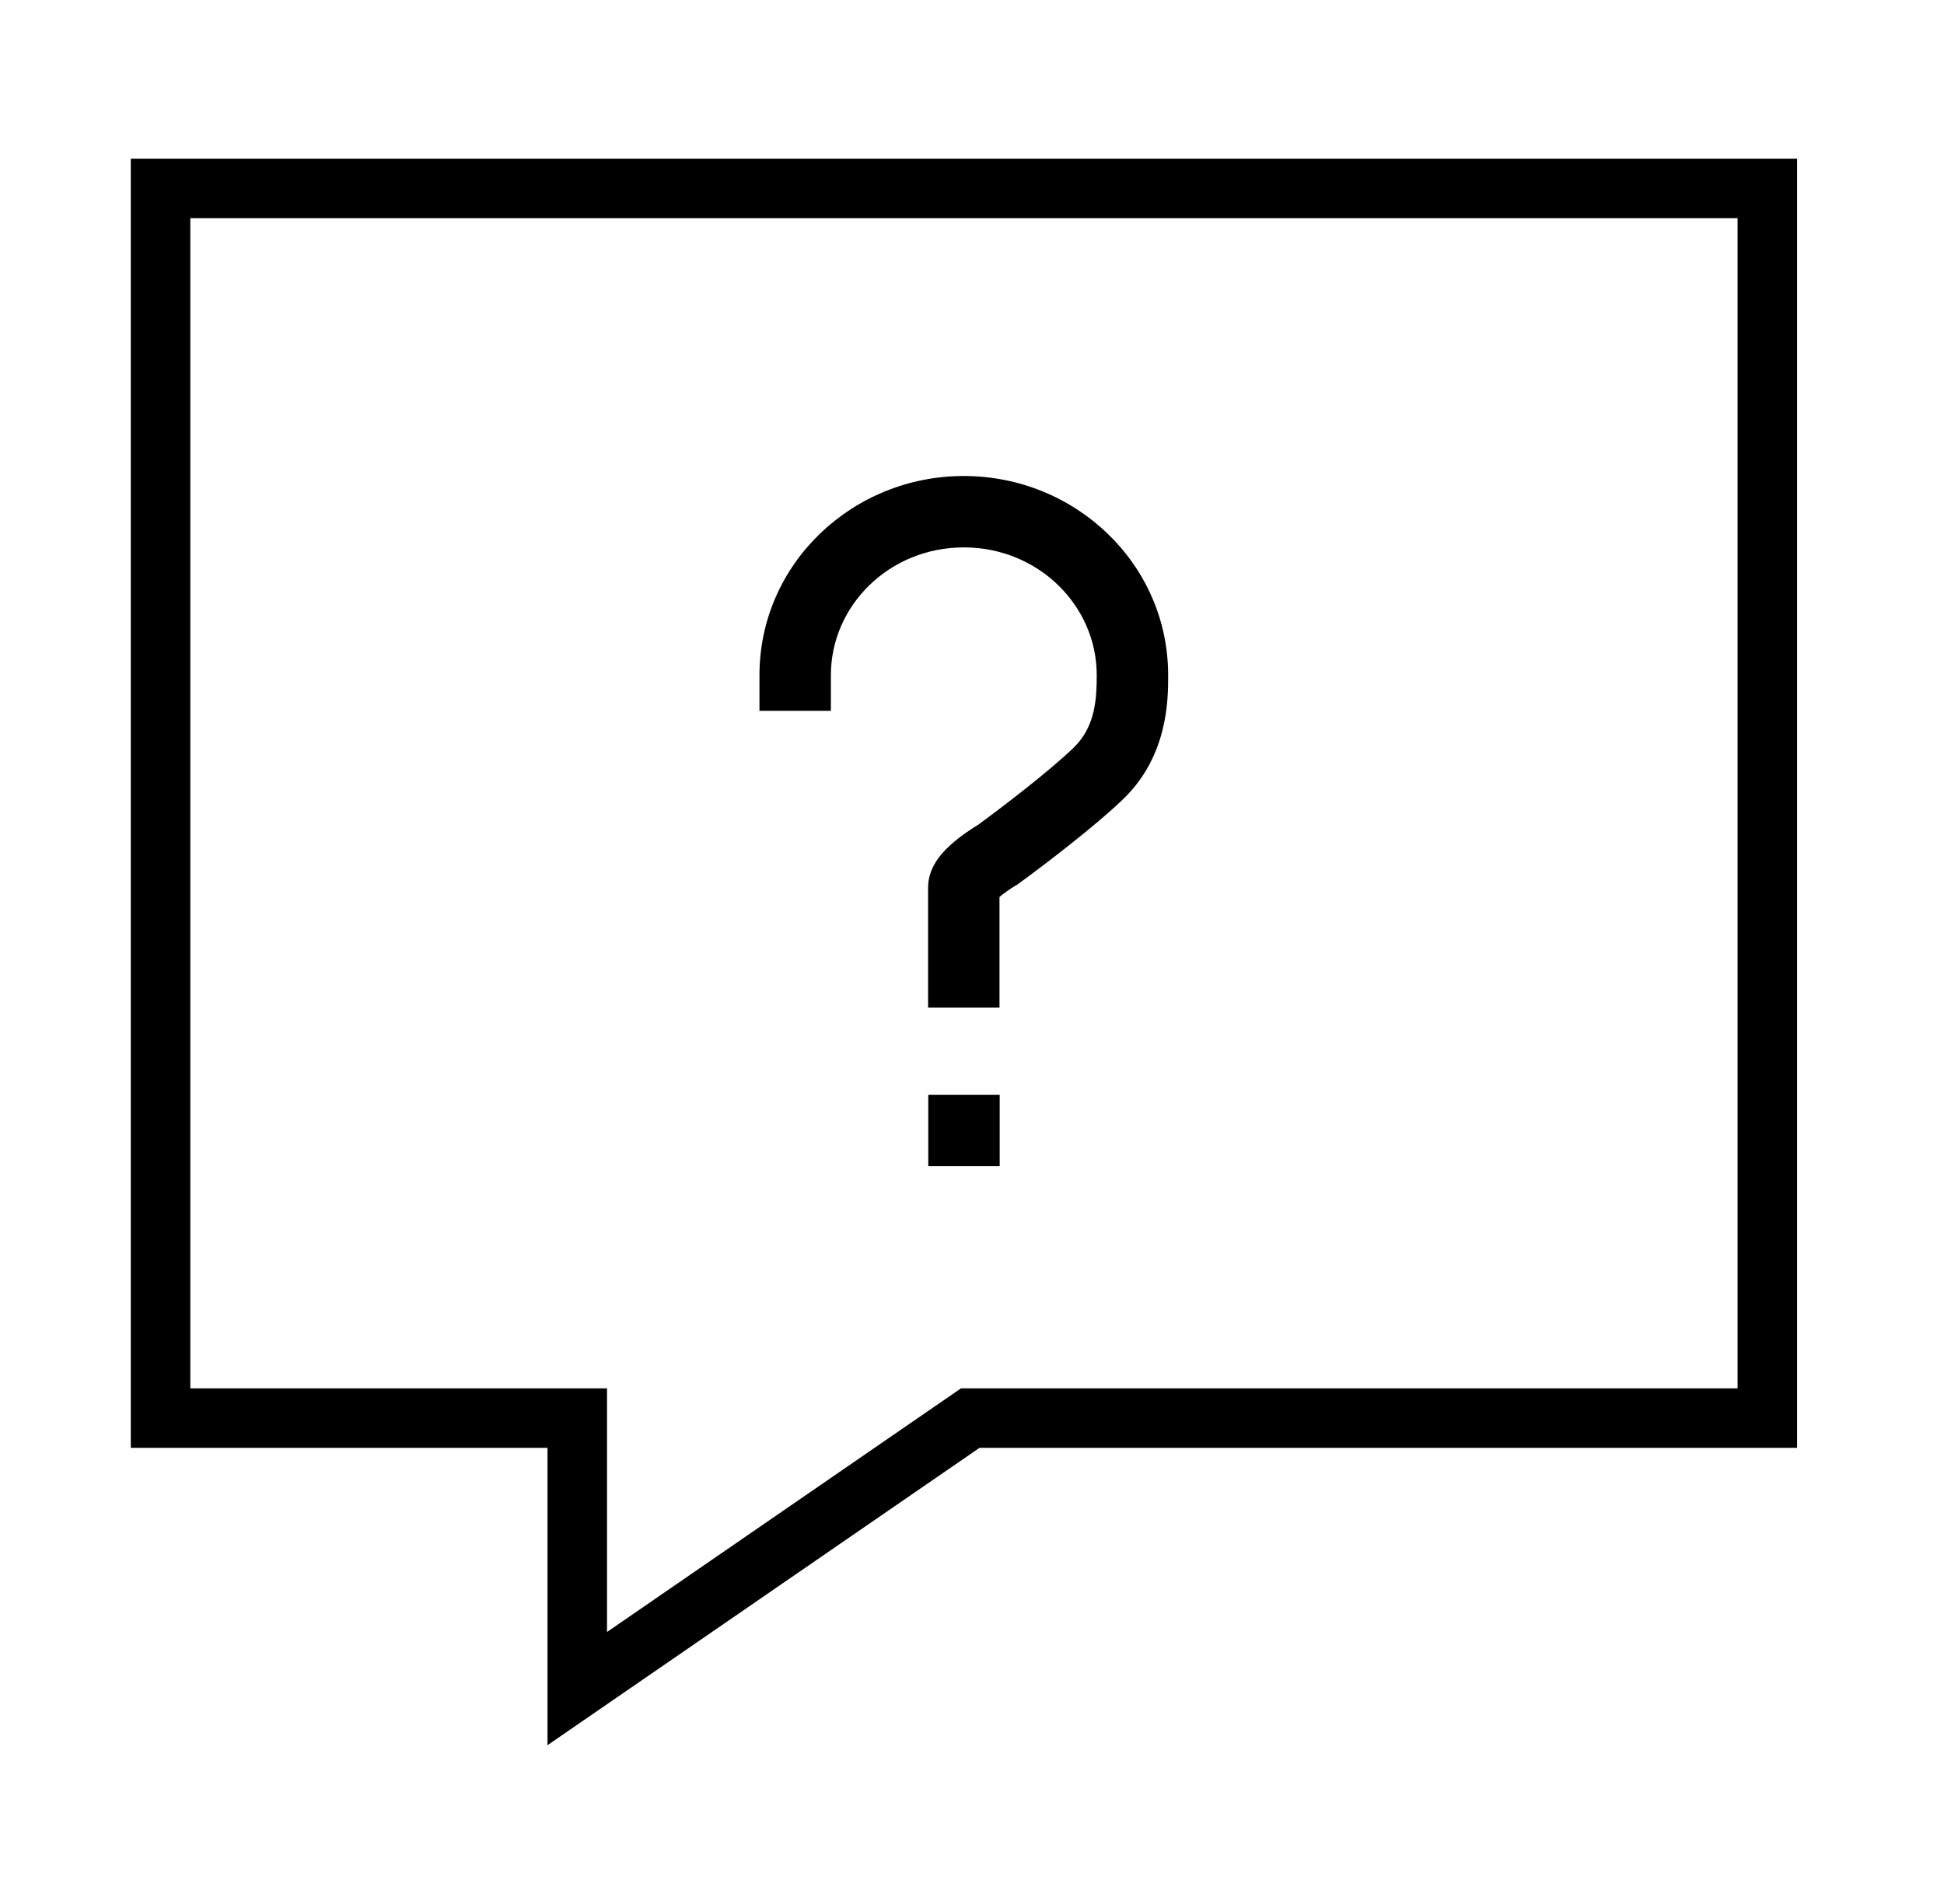<svg width="49" height="48" viewBox="0 0 49 48" fill="none" xmlns="http://www.w3.org/2000/svg">
<g id="Communication_Chat / Inquiry">
<path id="Union" fill-rule="evenodd" clip-rule="evenodd" d="M4.047 4H3.297V4.75V18.21V35.75V36.5H4.047H13.8V42.57V43.997L14.975 43.188L24.69 36.5H44.547H45.297V35.75V4.75V4H44.547H18.152H4.047ZM4.797 18.21V5.5H18.152H43.797V35H24.457H24.224L24.032 35.132L15.3 41.143V35.75V35H14.55H4.797V18.21ZM24.293 13.8C22.416 13.8 20.943 15.268 20.943 17.019V17.919H19.143V17.019C19.143 14.221 21.476 12 24.293 12C27.111 12 29.444 14.221 29.444 17.019L29.444 17.054C29.444 17.614 29.446 19.046 28.32 20.137C27.589 20.845 26.238 21.867 25.673 22.278L25.636 22.305L25.597 22.327L25.597 22.328L25.596 22.328L25.596 22.328L25.596 22.328L25.594 22.329L25.575 22.34C25.558 22.351 25.531 22.367 25.499 22.388C25.433 22.431 25.349 22.488 25.27 22.55C25.241 22.572 25.215 22.593 25.193 22.612V22.613V22.617V22.62V22.624V22.627V22.631V22.634V22.638V22.642V22.645V22.649V22.652V22.656V22.66V22.663V22.667V22.671V22.675V22.678V22.682V22.686V22.69V22.693V22.697V22.701V22.705V22.709V22.712V22.716V22.72V22.724V22.728V22.732V22.736V22.74V22.744V22.748V22.752V22.756V22.76V22.764V22.768V22.772V22.776V22.78V22.784V22.788V22.792V22.796V22.8V22.805V22.809V22.813V22.817V22.821V22.825V22.829V22.834V22.838V22.842V22.846V22.851V22.855V22.859V22.863V22.868V22.872V22.876V22.881V22.885V22.889V22.894V22.898V22.902V22.907V22.911V22.915V22.92V22.924V22.929V22.933V22.938V22.942V22.946V22.951V22.955V22.96V22.964V22.969V22.973V22.978V22.982V22.987V22.991V22.996V23V23.005V23.01V23.014V23.019V23.023V23.028V23.033V23.037V23.042V23.047V23.051V23.056V23.06V23.065V23.07V23.074V23.079V23.084V23.088V23.093V23.098V23.103V23.107V23.112V23.117V23.122V23.126V23.131V23.136V23.14V23.145V23.15V23.155V23.16V23.164V23.169V23.174V23.179V23.184V23.188V23.193V23.198V23.203V23.208V23.212V23.217V23.222V23.227V23.232V23.237V23.242V23.247V23.251V23.256V23.261V23.266V23.271V23.276V23.281V23.286V23.291V23.295V23.3V23.305V23.31V23.315V23.32V23.325V23.33V23.335V23.34V23.345V23.349V23.355V23.359V23.364V23.369V23.374V23.379V23.384V23.389V23.394V23.399V23.404V23.409V23.414V23.419V23.424V23.429V23.434V23.439V23.444V23.449V23.454V23.459V23.464V23.469V23.474V23.479V23.484V23.489V23.494V23.499V23.503V23.509V23.514V23.518V23.523V23.529V23.534V23.538V23.543V23.548V23.553V23.558V23.563V23.568V23.573V23.578V23.583V23.588V23.593V23.598V23.603V23.608V23.613V23.618V23.623V23.628V23.633V23.638V23.643V23.648V23.653V23.658V23.663V23.668V23.673V23.678V23.683V23.688V23.693V23.698V23.702V23.707V23.712V23.717V23.722V23.727V23.732V23.737V23.742V23.747V23.752V23.757V23.762V23.766V23.771V23.776V23.781V23.786V23.791V23.796V23.801V23.805V23.81V23.815V23.82V23.825V23.83V23.835V23.84V23.844V23.849V23.854V23.859V23.864V23.869V23.873V23.878V23.883V23.888V23.892V23.897V23.902V23.907V23.912V23.916V23.921V23.926V23.931V23.935V23.94V23.945V23.95V23.954V23.959V23.964V23.968V23.973V23.978V23.982V23.987V23.992V23.996V24.001V24.006V24.01V24.015V24.02V24.024V24.029V24.033V24.038V24.043V24.047V24.052V24.056V24.061V24.065V24.07V24.074V24.079V24.083V24.088V24.092V24.097V24.101V24.106V24.11V24.115V24.119V24.124V24.128V24.133V24.137V24.141V24.146V24.15V24.154V24.159V24.163V24.167V24.172V24.176V24.18V24.185V24.189V24.193V24.198V24.202V24.206V24.21V24.215V24.219V24.223V24.227V24.231V24.235V24.24V24.244V24.248V24.252V24.256V24.26V24.264V24.268V24.273V24.277V24.281V24.285V24.289V24.293V24.297V24.301V24.305V24.309V24.313V24.317V24.321V24.325V24.328V24.332V24.336V24.34V24.344V24.348V24.352V24.355V24.359V24.363V24.367V24.371V24.374V24.378V24.382V24.386V24.389V24.393V24.397V24.4V24.404V24.407V24.411V24.415V24.418V24.422V24.425V24.429V24.433V24.436V24.439V24.443V24.447V24.45V24.453V24.457V24.46V24.464V24.467V24.47V24.474V24.477V24.48V24.484V24.487V24.49V24.494V24.497V24.5V25.4H23.393V24.5V24.497V24.494V24.49V24.487V24.484V24.48V24.477V24.474V24.47V24.467V24.464V24.46V24.457V24.453V24.45V24.447V24.443V24.439V24.436V24.433V24.429V24.425V24.422V24.418V24.415V24.411V24.407V24.404V24.4V24.397V24.393V24.389V24.386V24.382V24.378V24.374V24.371V24.367V24.363V24.359V24.355V24.352V24.348V24.344V24.34V24.336V24.332V24.328V24.325V24.321V24.317V24.313V24.309V24.305V24.301V24.297V24.293V24.289V24.285V24.281V24.277V24.273V24.268V24.264V24.26V24.256V24.252V24.248V24.244V24.24V24.235V24.231V24.227V24.223V24.219V24.215V24.21V24.206V24.202V24.198V24.193V24.189V24.185V24.18V24.176V24.172V24.167V24.163V24.159V24.154V24.15V24.146V24.141V24.137V24.133V24.128V24.124V24.119V24.115V24.11V24.106V24.101V24.097V24.092V24.088V24.083V24.079V24.074V24.07V24.065V24.061V24.056V24.052V24.047V24.043V24.038V24.033V24.029V24.024V24.02V24.015V24.01V24.006V24.001V23.996V23.992V23.987V23.982V23.978V23.973V23.968V23.964V23.959V23.954V23.95V23.945V23.94V23.935V23.931V23.926V23.921V23.916V23.912V23.907V23.902V23.897V23.892V23.888V23.883V23.878V23.873V23.869V23.864V23.859V23.854V23.849V23.844V23.84V23.835V23.83V23.825V23.82V23.815V23.81V23.805V23.801V23.796V23.791V23.786V23.781V23.776V23.771V23.766V23.762V23.757V23.752V23.747V23.742V23.737V23.732V23.727V23.722V23.717V23.712V23.707V23.702V23.698V23.693V23.688V23.683V23.678V23.673V23.668V23.663V23.658V23.653V23.648V23.643V23.638V23.633V23.628V23.623V23.618V23.613V23.608V23.603V23.598V23.593V23.588V23.583V23.578V23.573V23.568V23.563V23.558V23.553V23.548V23.543V23.538V23.534V23.529V23.523V23.518V23.514V23.509V23.503V23.499V23.494V23.489V23.484V23.479V23.474V23.469V23.464V23.459V23.454V23.449V23.444V23.439V23.434V23.429V23.424V23.419V23.414V23.409V23.404V23.399V23.394V23.389V23.384V23.379V23.374V23.369V23.364V23.359V23.355V23.349V23.345V23.34V23.335V23.33V23.325V23.32V23.315V23.31V23.305V23.3V23.295V23.291V23.286V23.281V23.276V23.271V23.266V23.261V23.256V23.251V23.247V23.242V23.237V23.232V23.227V23.222V23.217V23.212V23.208V23.203V23.198V23.193V23.188V23.184V23.179V23.174V23.169V23.164V23.16V23.155V23.15V23.145V23.14V23.136V23.131V23.126V23.122V23.117V23.112V23.107V23.103V23.098V23.093V23.088V23.084V23.079V23.074V23.07V23.065V23.06V23.056V23.051V23.047V23.042V23.037V23.033V23.028V23.023V23.019V23.014V23.01V23.005V23V22.996V22.991V22.987V22.982V22.978V22.973V22.969V22.964V22.96V22.955V22.951V22.946V22.942V22.938V22.933V22.929V22.924V22.92V22.915V22.911V22.907V22.902V22.898V22.894V22.889V22.885V22.881V22.876V22.872V22.868V22.863V22.859V22.855V22.851V22.846V22.842V22.838V22.834V22.829V22.825V22.821V22.817V22.813V22.809V22.805V22.8V22.796V22.792V22.788V22.784V22.78V22.776V22.772V22.768V22.764V22.76V22.756V22.752V22.748V22.744V22.74V22.736V22.732V22.728V22.724V22.72V22.716V22.712V22.709V22.705V22.701V22.697V22.693V22.69V22.686V22.682V22.678V22.675V22.671V22.667V22.663V22.66V22.656V22.652V22.649V22.645V22.642V22.638V22.634V22.631V22.627V22.624V22.62V22.617V22.613V22.61V22.606V22.603V22.599V22.596V22.593V22.589V22.586V22.583V22.579V22.576V22.573V22.569V22.566V22.563V22.559V22.556V22.553V22.55V22.547V22.544V22.54V22.537V22.534V22.531V22.528V22.525V22.522V22.519V22.516V22.513V22.51V22.507V22.504V22.501V22.498V22.495V22.492V22.489V22.486V22.484V22.481V22.478V22.475V22.473V22.47V22.467V22.464V22.462V22.459V22.456V22.454V22.451V22.448V22.446V22.443V22.441V22.438V22.436V22.433V22.431V22.428V22.426V22.424V22.421V22.419V22.416V22.414V22.412V22.41V22.407V22.405V22.403V22.401V22.398V22.396V22.394V22.392V22.39V22.388V22.386V22.384V22.382V22.38V22.378V22.376V22.374C23.393 21.947 23.641 21.639 23.744 21.519C23.88 21.361 24.04 21.226 24.167 21.127C24.3 21.024 24.429 20.937 24.522 20.876C24.57 20.846 24.61 20.821 24.639 20.803L24.646 20.799C25.228 20.374 26.45 19.443 27.067 18.844C27.618 18.311 27.644 17.584 27.644 17.019C27.644 15.268 26.171 13.8 24.293 13.8ZM23.398 27.6H25.198V29.4H23.398V27.6Z" fill="black"/>
</g>
</svg>
